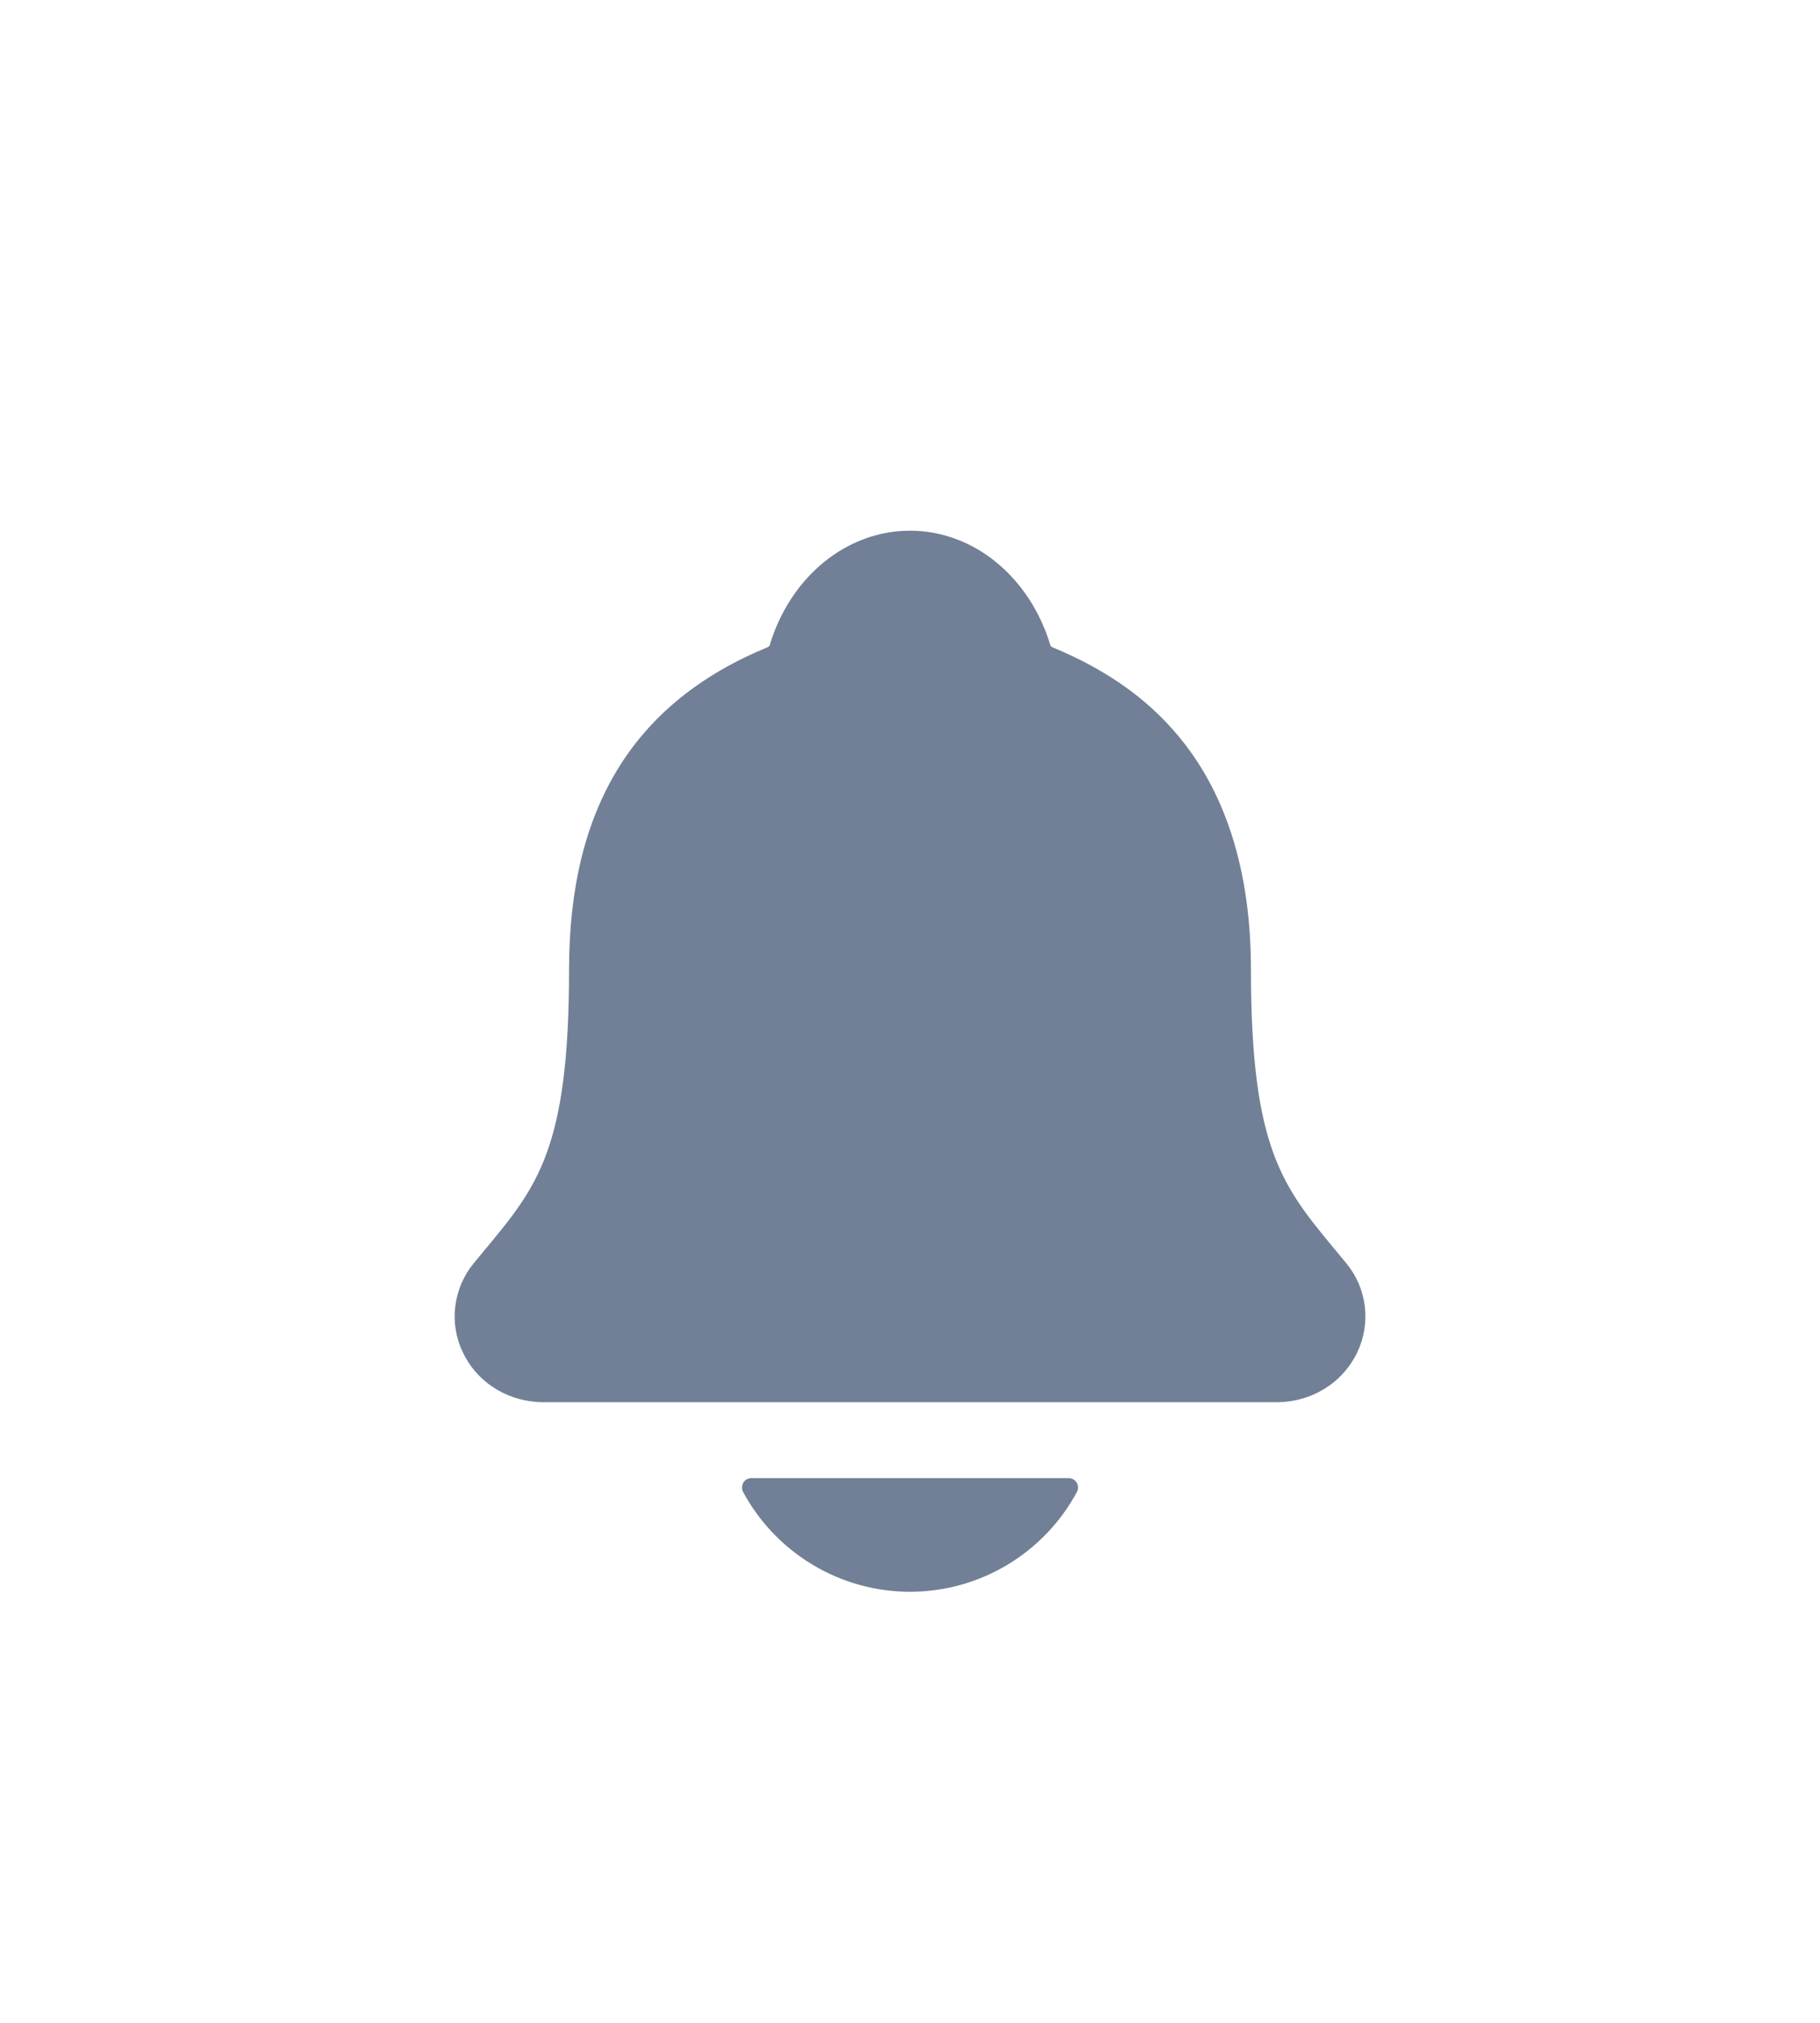 <svg width="18" height="20" viewBox="0 0 18 20" fill="none" xmlns="http://www.w3.org/2000/svg">
<g filter="url(#filter0_d_3_1460)">
<path d="M13.315 8.49C13.276 8.443 13.238 8.396 13.2 8.351C12.684 7.728 12.372 7.352 12.372 5.588C12.372 4.675 12.154 3.925 11.723 3.363C11.405 2.948 10.975 2.633 10.409 2.4C10.402 2.396 10.395 2.391 10.39 2.385C10.186 1.703 9.629 1.247 9 1.247C8.372 1.247 7.814 1.703 7.611 2.384C7.605 2.39 7.599 2.395 7.592 2.399C6.27 2.943 5.628 3.985 5.628 5.587C5.628 7.352 5.317 7.728 4.801 8.35C4.763 8.396 4.725 8.441 4.686 8.489C4.586 8.61 4.522 8.758 4.503 8.914C4.483 9.07 4.509 9.228 4.577 9.37C4.722 9.675 5.03 9.864 5.382 9.864H12.621C12.971 9.864 13.277 9.675 13.423 9.372C13.491 9.23 13.517 9.071 13.498 8.915C13.479 8.759 13.415 8.611 13.315 8.49Z" fill="#718096"/>
<path d="M9 11.738C9.339 11.738 9.671 11.646 9.962 11.472C10.252 11.298 10.491 11.049 10.651 10.751C10.659 10.737 10.662 10.721 10.662 10.705C10.662 10.689 10.657 10.673 10.649 10.659C10.64 10.645 10.628 10.634 10.614 10.626C10.6 10.618 10.584 10.614 10.568 10.614H7.433C7.416 10.614 7.401 10.618 7.386 10.626C7.372 10.634 7.36 10.645 7.352 10.659C7.344 10.673 7.339 10.689 7.339 10.705C7.338 10.721 7.342 10.737 7.349 10.751C7.51 11.049 7.748 11.298 8.039 11.472C8.329 11.646 8.662 11.738 9 11.738Z" fill="#718096"/>
</g>
<defs>
<filter id="filter0_d_3_1460" x="-1" y="0.498" width="20" height="19.989" filterUnits="userSpaceOnUse" color-interpolation-filters="sRGB">
<feFlood flood-opacity="0" result="BackgroundImageFix"/>
<feColorMatrix in="SourceAlpha" type="matrix" values="0 0 0 0 0 0 0 0 0 0 0 0 0 0 0 0 0 0 127 0" result="hardAlpha"/>
<feOffset dy="4"/>
<feGaussianBlur stdDeviation="2"/>
<feComposite in2="hardAlpha" operator="out"/>
<feColorMatrix type="matrix" values="0 0 0 0 0 0 0 0 0 0 0 0 0 0 0 0 0 0 0.25 0"/>
<feBlend mode="normal" in2="BackgroundImageFix" result="effect1_dropShadow_3_1460"/>
<feBlend mode="normal" in="SourceGraphic" in2="effect1_dropShadow_3_1460" result="shape"/>
</filter>
</defs>
</svg>
